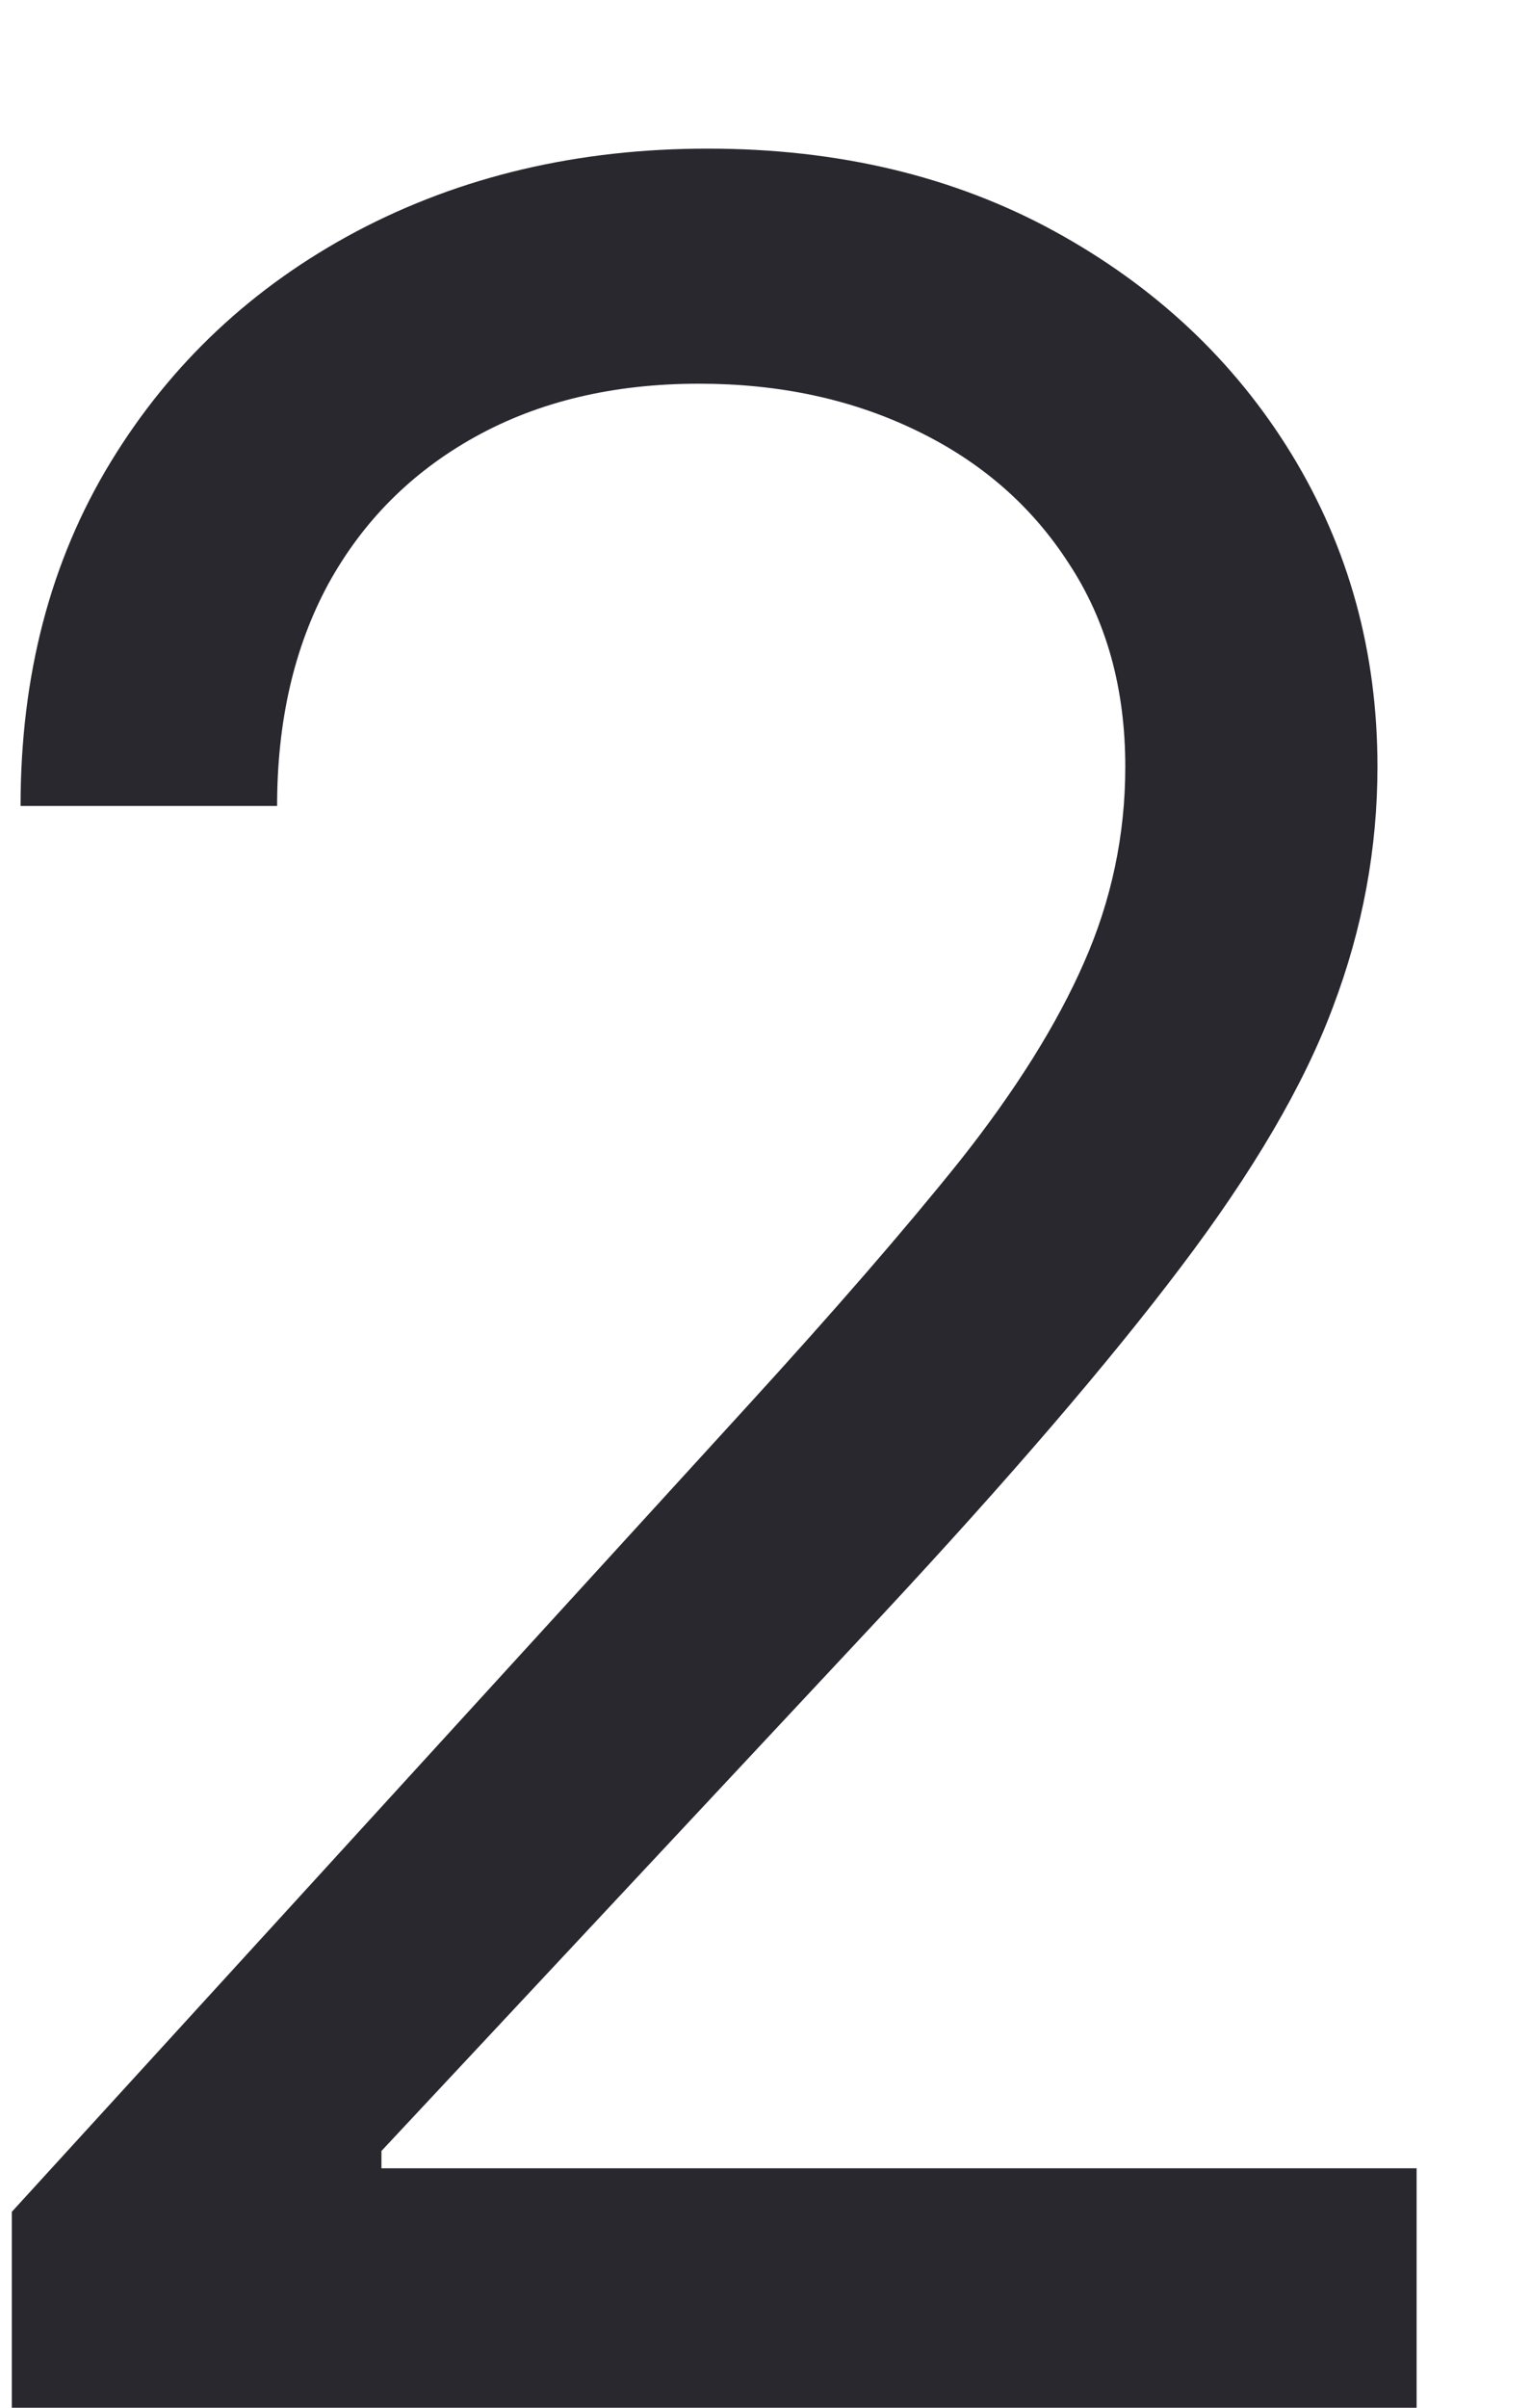 <svg width="7" height="11" viewBox="0 0 7 11" fill="none" xmlns="http://www.w3.org/2000/svg">
<path d="M0.054 11V10.105L3.415 6.426C3.809 5.995 4.134 5.621 4.389 5.303C4.644 4.981 4.833 4.679 4.956 4.398C5.082 4.113 5.145 3.814 5.145 3.503C5.145 3.145 5.059 2.835 4.886 2.573C4.717 2.311 4.485 2.109 4.19 1.967C3.895 1.824 3.564 1.753 3.196 1.753C2.805 1.753 2.464 1.834 2.172 1.996C1.884 2.156 1.66 2.379 1.501 2.668C1.345 2.956 1.267 3.294 1.267 3.682H0.094C0.094 3.085 0.231 2.562 0.506 2.111C0.781 1.66 1.156 1.309 1.63 1.057C2.107 0.805 2.643 0.679 3.236 0.679C3.832 0.679 4.361 0.805 4.822 1.057C5.282 1.309 5.644 1.648 5.906 2.076C6.167 2.504 6.298 2.979 6.298 3.503C6.298 3.877 6.23 4.244 6.094 4.602C5.962 4.956 5.73 5.352 5.398 5.79C5.07 6.224 4.615 6.754 4.031 7.381L1.744 9.827V9.906H6.477V11H0.054Z" fill="#2A282F"/>
</svg>
